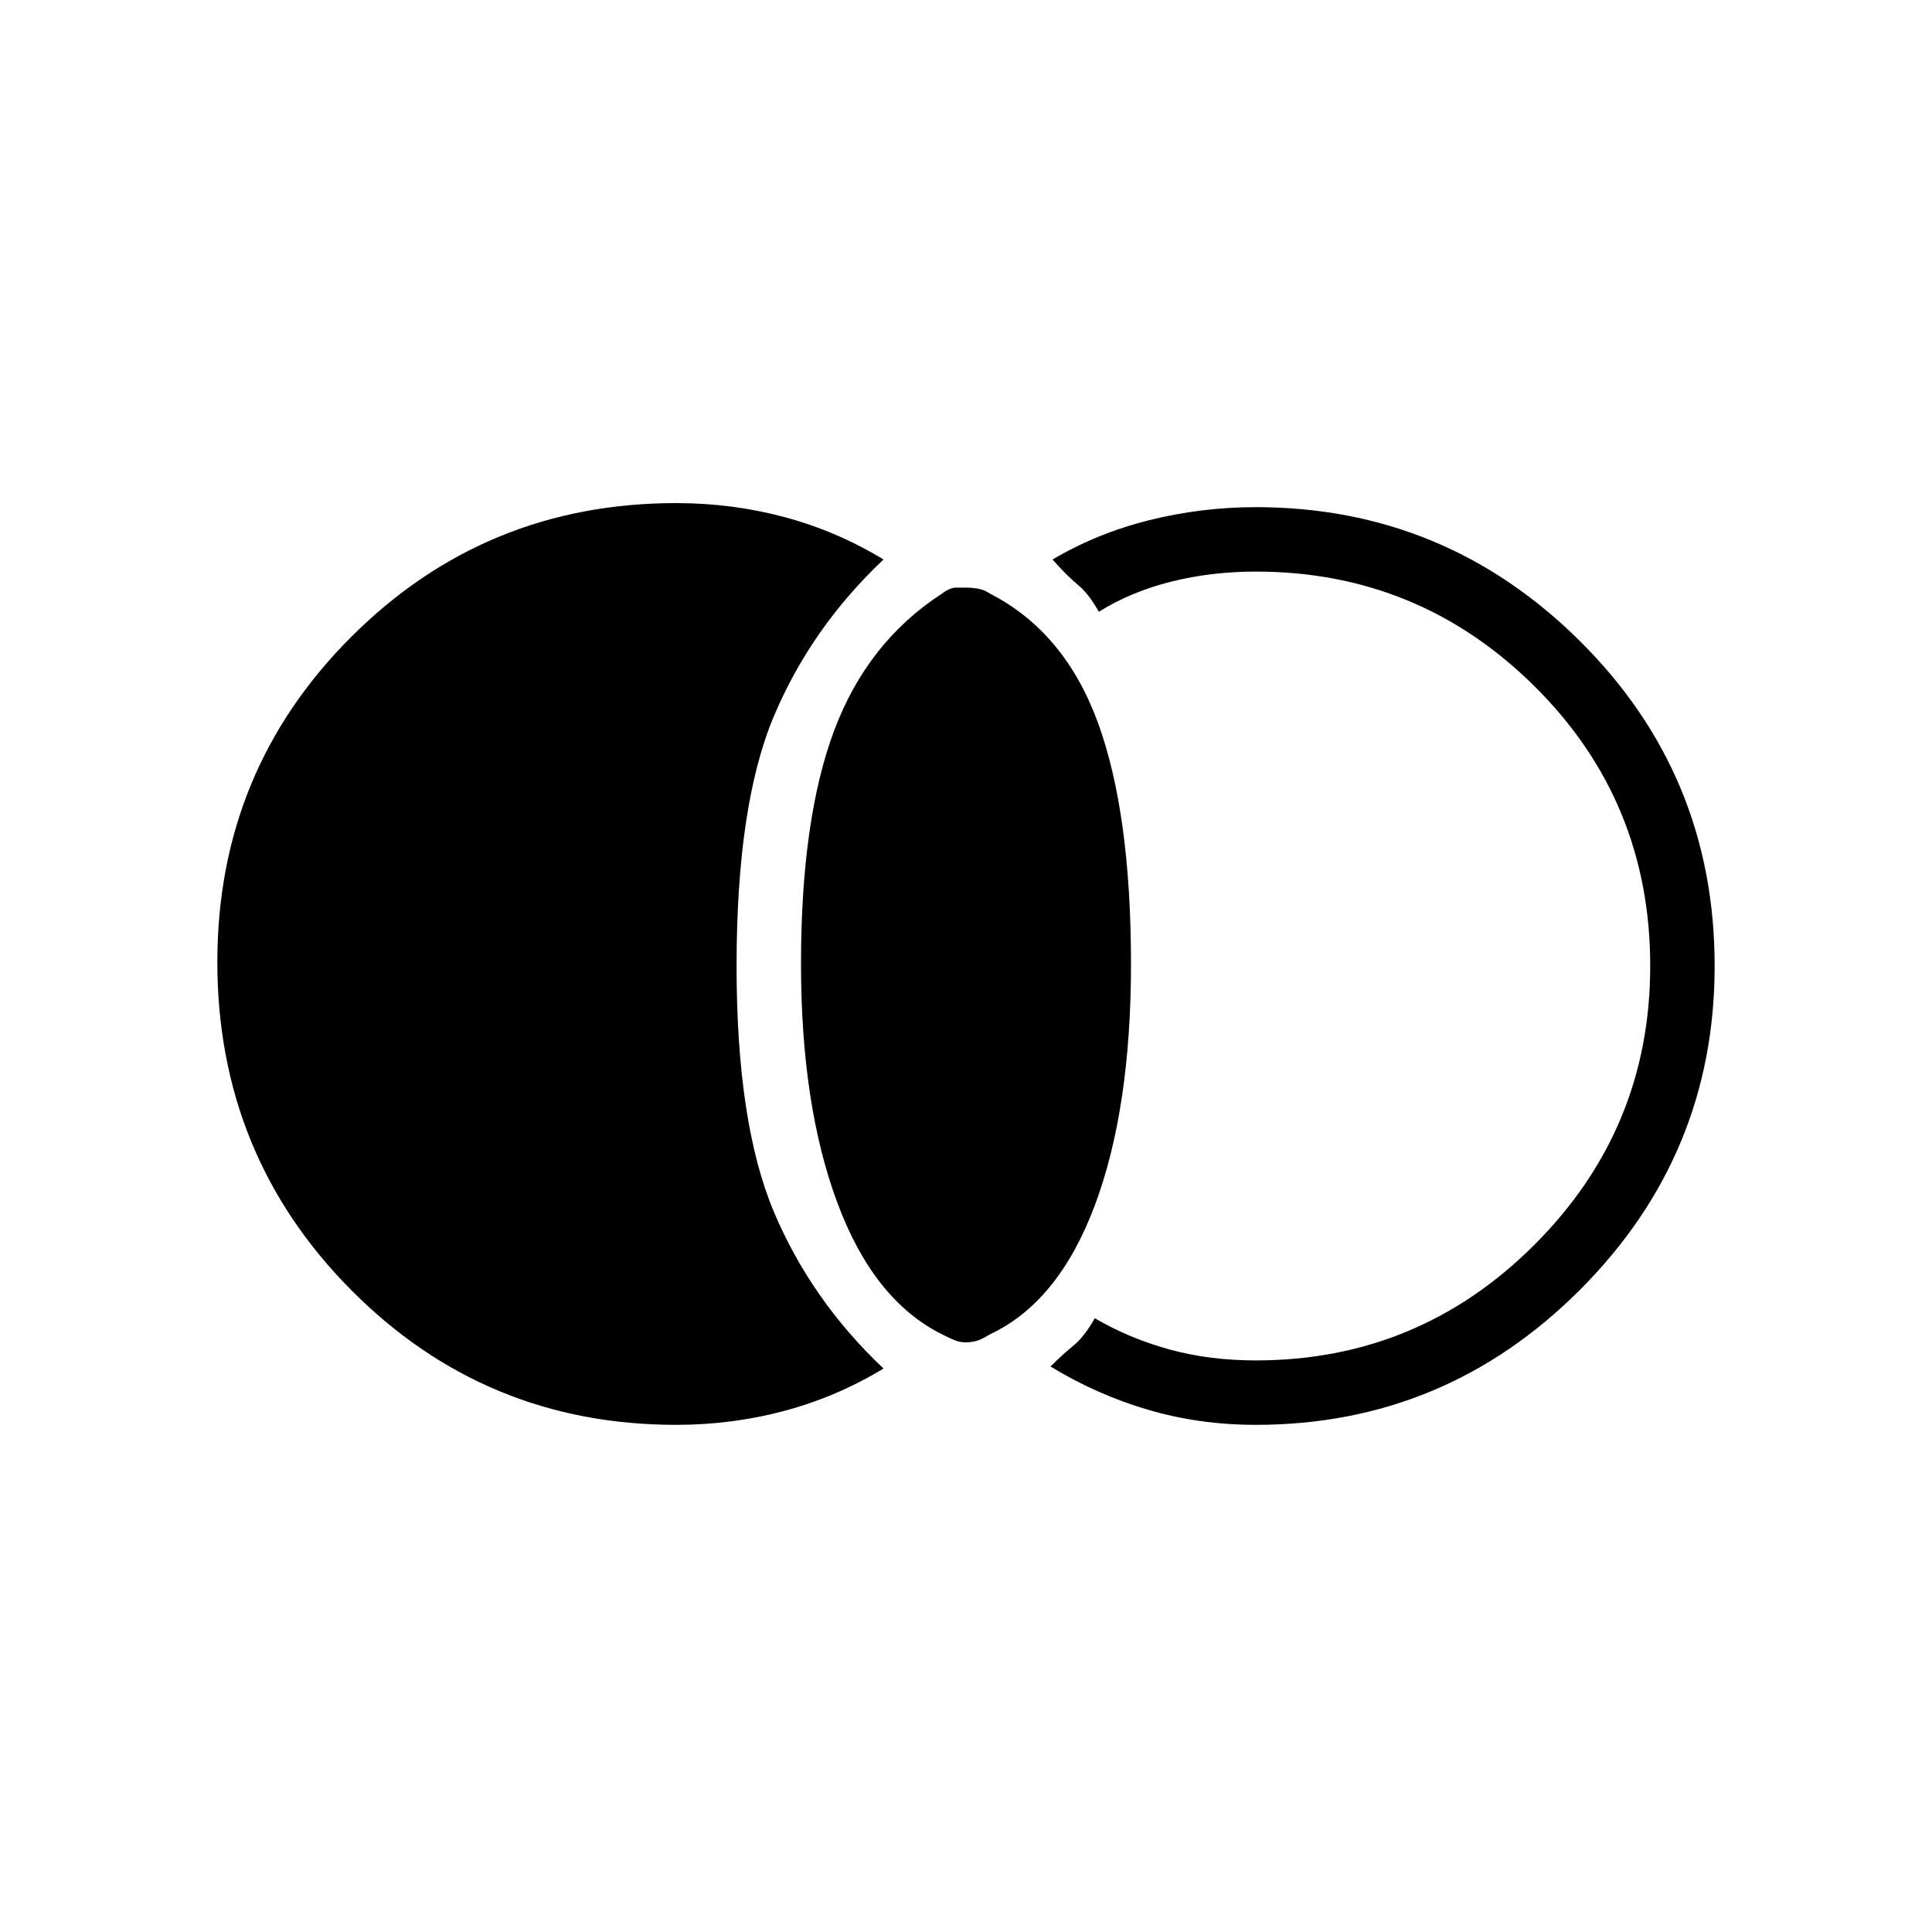 <svg xmlns="http://www.w3.org/2000/svg" height="20" width="20"><path d="M10 13.896q-.062 0-.115-.021-.052-.021-.135-.063-.708-.354-1.083-1.364-.375-1.01-.375-2.469 0-1.5.343-2.416.344-.917 1.115-1.417.083-.063.146-.063H10q.062 0 .125.011.063.01.125.052.771.396 1.115 1.333.343.938.343 2.5 0 1.5-.375 2.5t-1.083 1.333q-.104.063-.156.073-.052.011-.094.011Zm3 .854q-.583 0-1.115-.156-.531-.156-1.01-.448.125-.125.24-.219.114-.094.218-.281.355.208.771.323.417.114.896.114 1.688 0 2.885-1.198 1.198-1.197 1.198-2.885 0-1.708-1.198-2.896Q14.688 5.917 13 5.917q-.458 0-.875.104t-.75.312q-.104-.187-.219-.281-.114-.094-.26-.26.458-.271 1-.407.542-.135 1.104-.135 1.958 0 3.354 1.385Q17.75 8.021 17.75 10q0 1.958-1.396 3.354Q14.958 14.75 13 14.75Zm-6 0q-1.979 0-3.365-1.396Q2.25 11.958 2.25 9.958q0-1.979 1.385-3.364Q5.021 5.208 7 5.208q.583 0 1.125.146t1.021.438q-.75.708-1.136 1.625-.385.916-.385 2.583 0 1.625.385 2.542.386.916 1.136 1.625-.479.291-1.021.437-.542.146-1.125.146Z"/></svg>